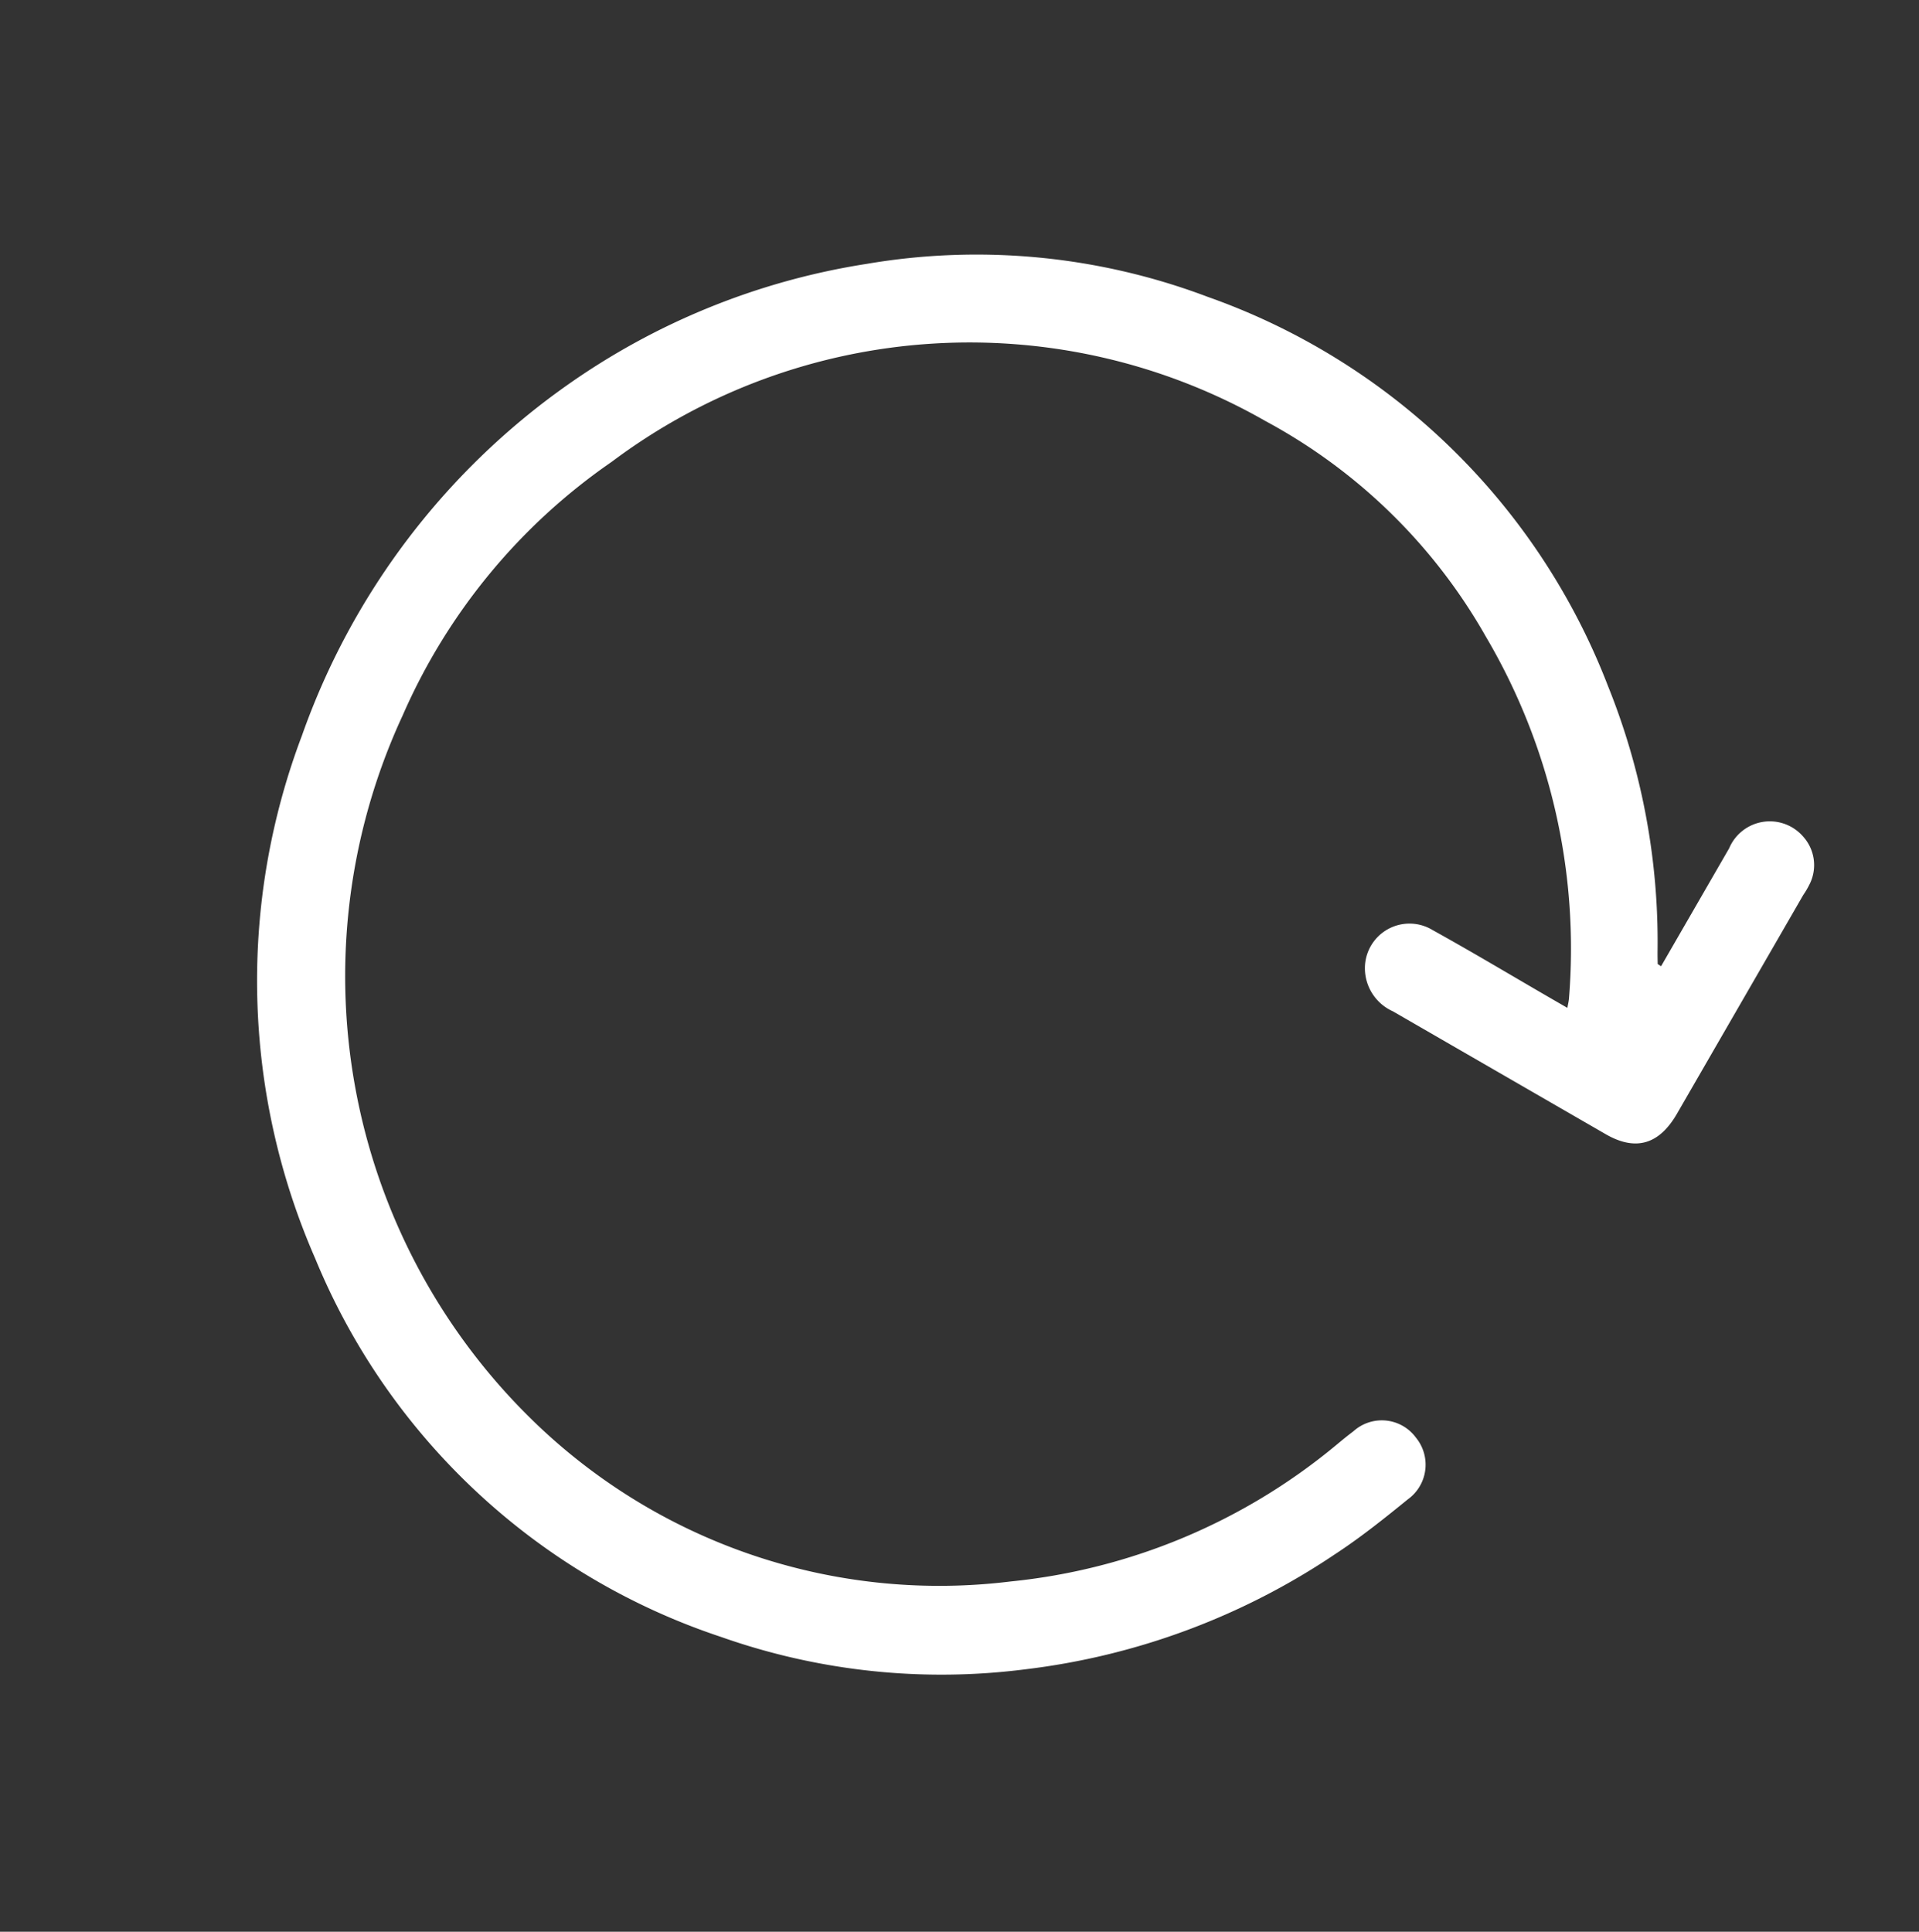 <svg xmlns="http://www.w3.org/2000/svg" width="16.227" height="16.335" viewBox="0 0 16.227 16.335">
  <rect x="0" y="0" width="16.227" height="16.335" fill="#333333" stroke="none"/>
  <path id="refresh" d="M-1605.933,1050.337h-.112c-.347,0-.693,0-1.039,0a.373.373,0,0,1-.4-.49.36.36,0,0,1,.312-.25.741.741,0,0,1,.118,0h2.133c.3,0,.451.141.452.433,0,.693,0,1.386,0,2.08a.4.4,0,0,1-.2.389.377.377,0,0,1-.563-.337c-.007-.4,0-.794,0-1.191v-.124c-.029.011-.052.017-.073.027a5.193,5.193,0,0,0-2.3,2.138,4.7,4.7,0,0,0-.648,2.524,5.042,5.042,0,0,0,3.062,4.618,5.068,5.068,0,0,0,2.741.459,5.243,5.243,0,0,0,4.647-4.072,4.924,4.924,0,0,0-.873-4.04,5.108,5.108,0,0,0-2.381-1.811c-.057-.021-.113-.042-.169-.066a.358.358,0,0,1-.218-.486.361.361,0,0,1,.487-.2c.239.091.479.185.707.3a5.96,5.96,0,0,1,2.153,1.781,5.6,5.6,0,0,1,1.05,2.366,5.627,5.627,0,0,1-1.056,4.573,5.856,5.856,0,0,1-3.771,2.307,6.115,6.115,0,0,1-3.678-.455,5.988,5.988,0,0,1-2.166-1.686,5.525,5.525,0,0,1-1.2-2.635,5.638,5.638,0,0,1,1.157-4.578,5.785,5.785,0,0,1,1.726-1.481c.034-.019.067-.039.1-.059Z" transform="translate(120.698 1924.118) rotate(120)" fill="#fff"/>
</svg>
